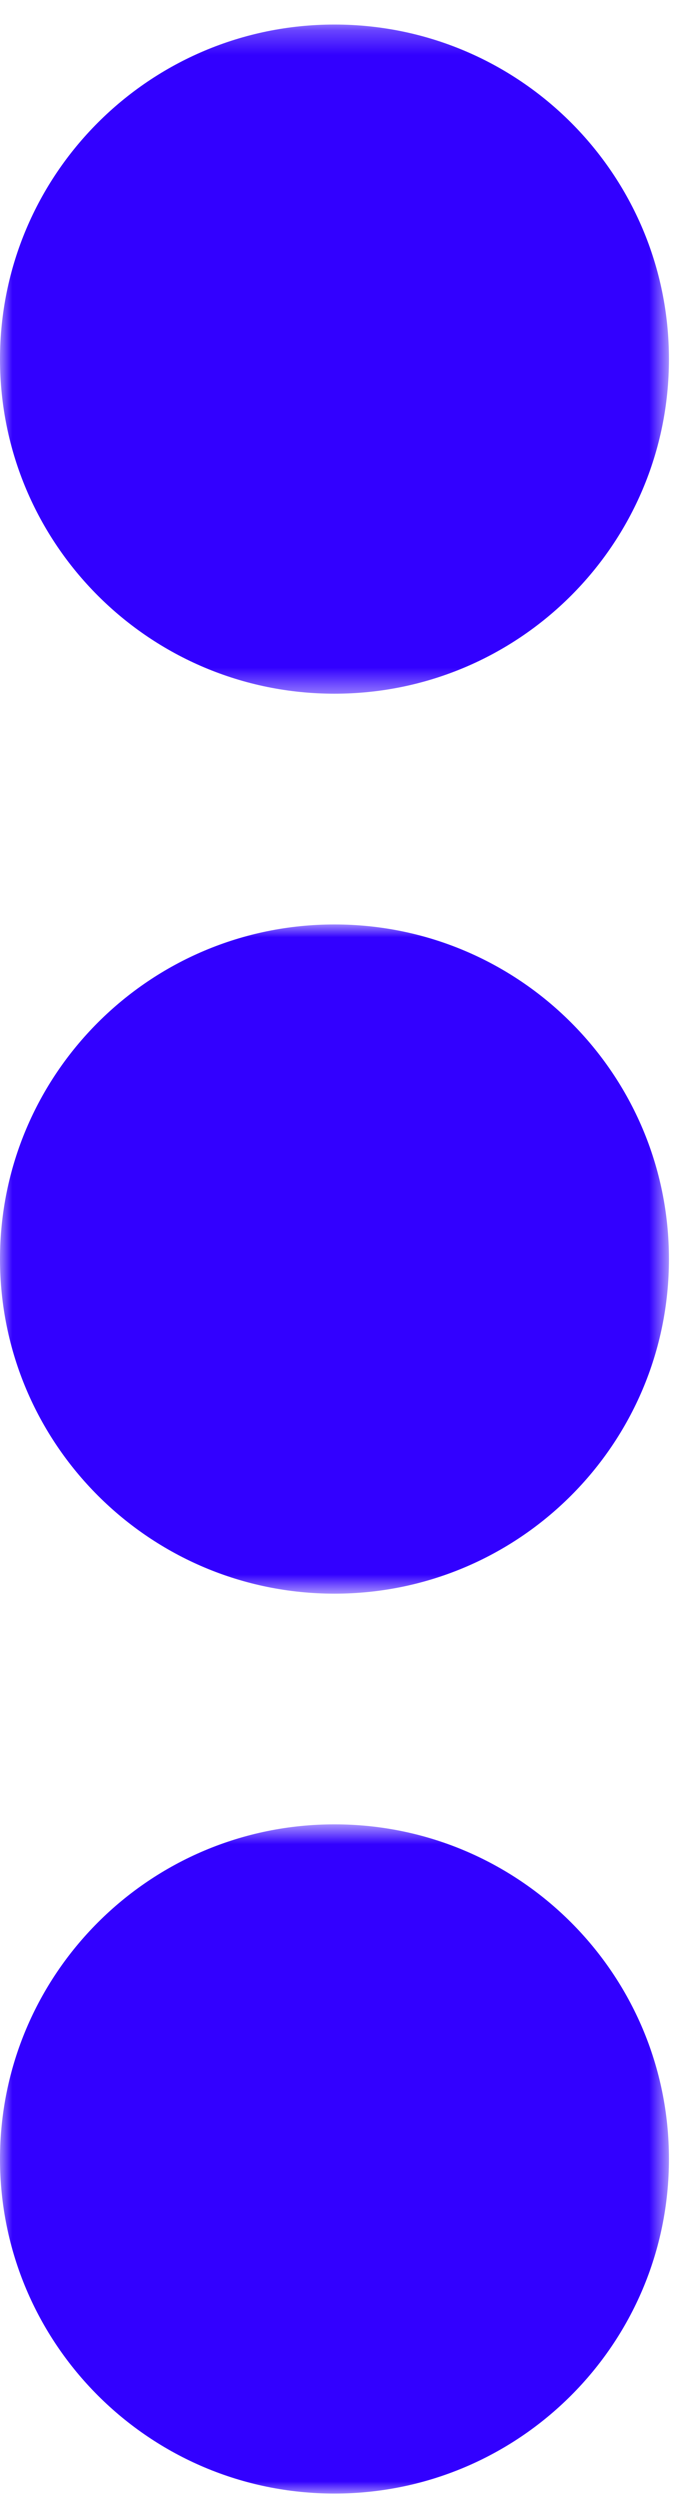 <svg xmlns="http://www.w3.org/2000/svg" xmlns:xlink="http://www.w3.org/1999/xlink" width="28" height="102" viewBox="0 0 28 102">
    <defs>
        <path id="prefix__a" d="M0 0.264L27.304 0.264 27.304 27.567 0 27.567z"/>
        <path id="prefix__c" d="M0 0.98L27.304 0.98 27.304 28.284 0 28.284z"/>
        <path id="prefix__e" d="M0 0.696L27.304 0.696 27.304 27.999 0 27.999z"/>
    </defs>
    <g fill="none" fill-rule="evenodd">
        <g transform="translate(0 .737)">
            <mask id="prefix__b" fill="#fff">
                <use xlink:href="#prefix__a"/>
            </mask>
            <path fill="#3200FF" d="M27.304 13.916c0 7.54-6.112 13.65-13.652 13.65C6.112 27.567 0 21.457 0 13.917S6.112.264 13.652.264c7.54 0 13.652 6.112 13.652 13.652" mask="url(#prefix__b)"/>
        </g>
        <g transform="translate(0 36.737)">
            <mask id="prefix__d" fill="#fff">
                <use xlink:href="#prefix__c"/>
            </mask>
            <path fill="#3200FF" d="M27.304 14.632c0 7.54-6.112 13.652-13.652 13.652C6.112 28.284 0 22.172 0 14.632 0 7.092 6.112.98 13.652.98c7.54 0 13.652 6.111 13.652 13.652" mask="url(#prefix__d)"/>
        </g>
        <g transform="translate(0 73.737)">
            <mask id="prefix__f" fill="#fff">
                <use xlink:href="#prefix__e"/>
            </mask>
            <path fill="#3200FF" d="M27.304 14.348c0 7.54-6.112 13.651-13.652 13.651C6.112 28 0 21.887 0 14.35 0 6.808 6.112.695 13.652.695c7.54 0 13.652 6.112 13.652 13.652" mask="url(#prefix__f)"/>
        </g>
    </g>
</svg>
